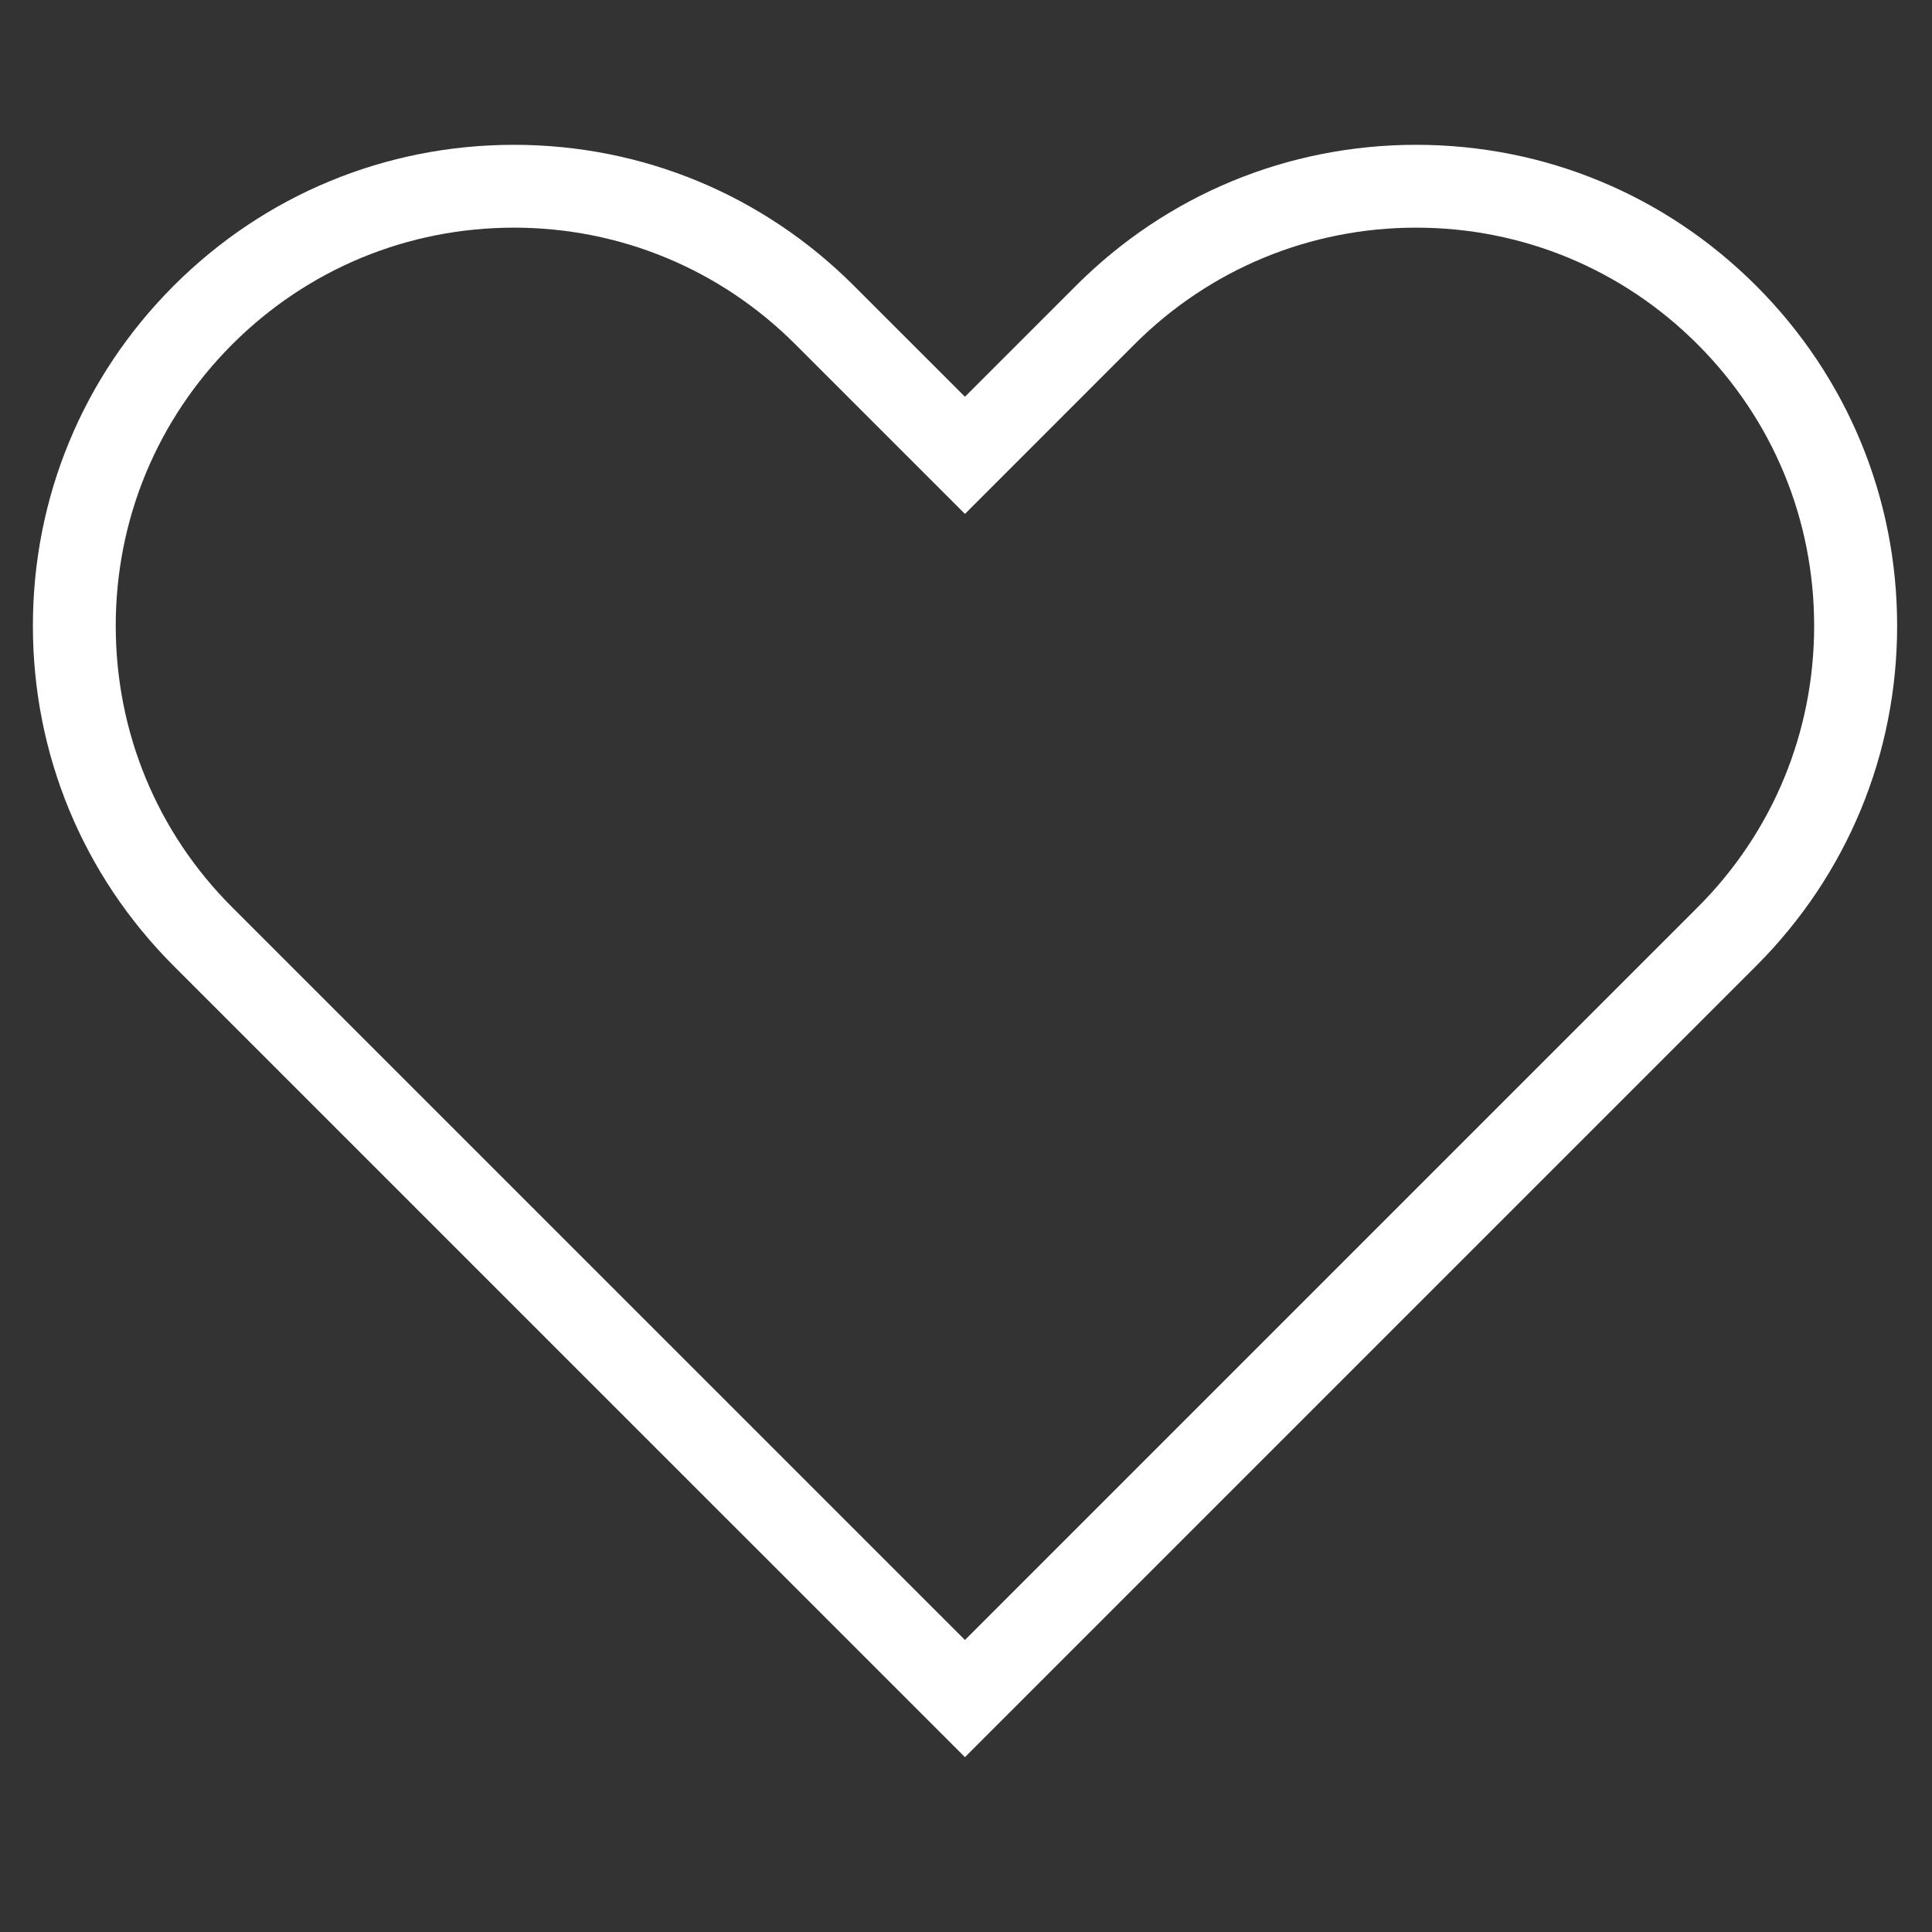 <svg xmlns="http://www.w3.org/2000/svg" xmlns:xlink="http://www.w3.org/1999/xlink" width="56" zoomAndPan="magnify" viewBox="0 0 42 42" height="56" preserveAspectRatio="xMidYMid meet" version="1.0"><rect x="0" y="0" width="42" height="42" fill="#333333" stroke="none"/><defs><clipPath id="d5a74cb224"><path d="M 0.488 3 L 41.512 3 L 41.512 39 L 0.488 39 Z M 0.488 3 " clip-rule="nonzero"/></clipPath></defs><g clip-path="url(#d5a74cb224)"><path fill="#ffffff" d="M 20.977 38.199 L 3.777 21 C 1.801 19.023 0.715 16.398 0.715 13.605 C 0.715 10.812 1.801 8.188 3.777 6.211 C 5.75 4.238 8.379 3.148 11.172 3.148 C 13.965 3.148 16.59 4.238 18.562 6.211 L 20.977 8.625 L 23.391 6.211 C 25.363 4.238 27.992 3.148 30.785 3.148 C 33.578 3.148 36.203 4.238 38.176 6.211 C 40.152 8.188 41.242 10.812 41.242 13.605 C 41.242 16.398 40.152 19.023 38.176 21 Z M 11.172 4.949 C 8.859 4.949 6.684 5.852 5.051 7.484 C 3.414 9.121 2.516 11.293 2.516 13.605 C 2.516 15.918 3.414 18.094 5.051 19.727 L 20.977 35.652 L 36.902 19.727 C 38.539 18.094 39.438 15.918 39.438 13.605 C 39.438 11.293 38.539 9.121 36.902 7.484 C 35.27 5.852 33.098 4.949 30.785 4.949 C 28.473 4.949 26.297 5.852 24.664 7.484 L 20.977 11.172 L 17.289 7.484 C 15.656 5.852 13.48 4.949 11.172 4.949 Z M 11.172 4.949 " fill-opacity="1" fill-rule="nonzero"/></g></svg>